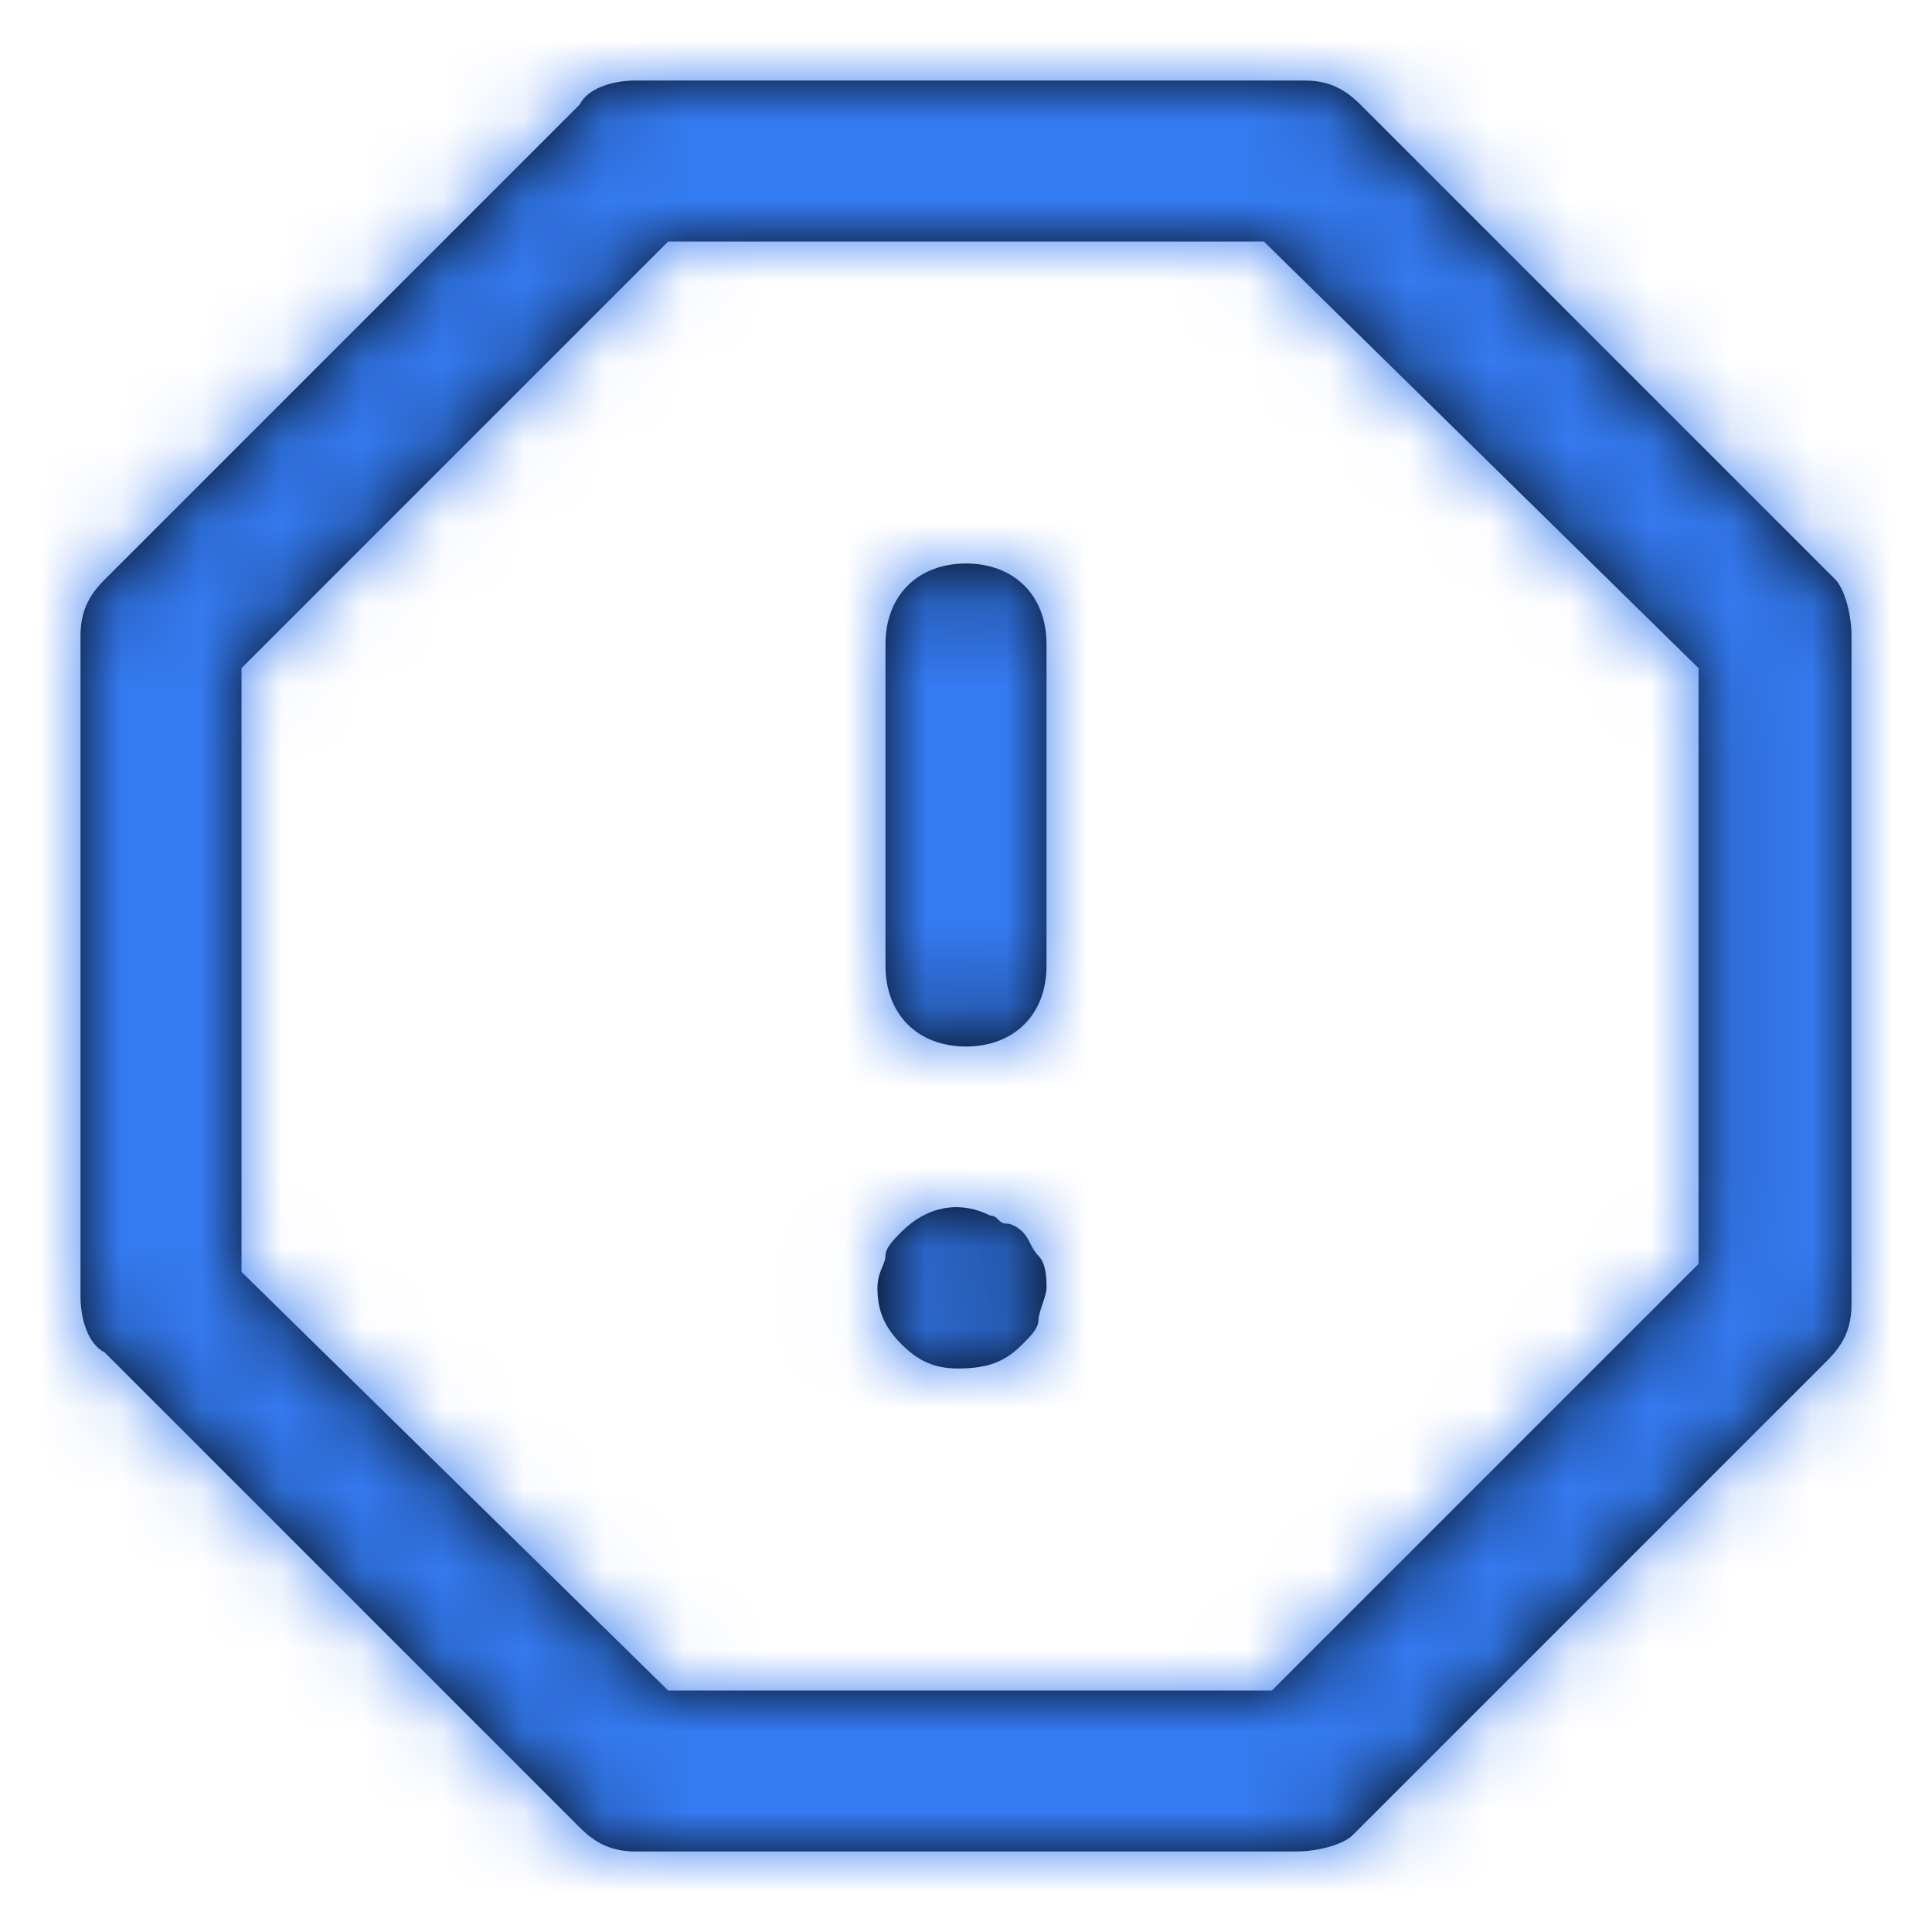 <svg width="24" height="24" viewBox="0 0 24 24" fill="none" xmlns="http://www.w3.org/2000/svg">
<path fill-rule="evenodd" clip-rule="evenodd" d="M16.1 23C16.4 23 16.7 22.9 16.8 22.8L22.7 16.9C22.9 16.7 23 16.5 23 16.2V7.9C23 7.6 22.9 7.3 22.8 7.2L16.9 1.3C16.7 1.1 16.5 1 16.2 1H7.9C7.6 1 7.3 1.1 7.2 1.3L1.3 7.2C1.1 7.4 1 7.6 1 7.9V16.1C1 16.4 1.1 16.7 1.3 16.8L7.2 22.7C7.4 22.9 7.6 23 7.9 23H16.1ZM15.8 21H8.3L3 15.8V8.3L8.3 3H15.7L21.1 8.3V15.7L15.8 21ZM13 12V8C13 7.4 12.6 7 12 7C11.4 7 11 7.4 11 8V12C11 12.6 11.4 13 12 13C12.6 13 13 12.6 13 12ZM12.7 16.7L12.7 16.7C12.5 16.9 12.3 17 11.9 17C11.6 17 11.4 16.9 11.2 16.7C11 16.5 10.9 16.3 10.9 16C10.9 15.883 10.934 15.8 10.963 15.731C10.983 15.683 11 15.641 11 15.6C11 15.5 11.1 15.4 11.2 15.3C11.5 15 11.9 14.9 12.3 15.1C12.35 15.1 12.375 15.125 12.4 15.15C12.425 15.175 12.45 15.2 12.5 15.2C12.6 15.2 12.7 15.3 12.7 15.3C12.75 15.35 12.775 15.4 12.8 15.45C12.825 15.5 12.85 15.55 12.9 15.6C13 15.7 13 15.9 13 16C13 16.05 12.975 16.125 12.95 16.2C12.925 16.275 12.9 16.35 12.9 16.4C12.9 16.5 12.8 16.6 12.7 16.7Z" fill="black"/>
<mask id="mask0" mask-type="alpha" maskUnits="userSpaceOnUse" x="1" y="1" width="22" height="22">
<path fill-rule="evenodd" clip-rule="evenodd" d="M16.1 23C16.4 23 16.7 22.9 16.8 22.8L22.7 16.9C22.9 16.7 23 16.5 23 16.2V7.9C23 7.6 22.9 7.3 22.8 7.2L16.9 1.3C16.7 1.1 16.5 1 16.2 1H7.9C7.6 1 7.3 1.1 7.2 1.3L1.3 7.2C1.1 7.4 1 7.6 1 7.9V16.1C1 16.4 1.1 16.7 1.3 16.8L7.2 22.7C7.4 22.9 7.6 23 7.9 23H16.1ZM15.8 21H8.3L3 15.8V8.3L8.3 3H15.7L21.1 8.3V15.7L15.8 21ZM13 12V8C13 7.4 12.6 7 12 7C11.4 7 11 7.4 11 8V12C11 12.6 11.4 13 12 13C12.6 13 13 12.6 13 12ZM12.7 16.7L12.7 16.7C12.5 16.9 12.3 17 11.9 17C11.6 17 11.4 16.9 11.2 16.7C11 16.5 10.9 16.3 10.9 16C10.9 15.883 10.934 15.8 10.963 15.731C10.983 15.683 11 15.641 11 15.6C11 15.5 11.1 15.4 11.2 15.3C11.5 15 11.9 14.9 12.3 15.1C12.35 15.1 12.375 15.125 12.4 15.15C12.425 15.175 12.45 15.2 12.5 15.2C12.6 15.2 12.7 15.3 12.7 15.3C12.75 15.35 12.775 15.4 12.8 15.45C12.825 15.5 12.85 15.55 12.9 15.6C13 15.7 13 15.9 13 16C13 16.05 12.975 16.125 12.95 16.2C12.925 16.275 12.9 16.35 12.9 16.4C12.9 16.5 12.8 16.6 12.7 16.7Z" fill="white"/>
</mask>
<g mask="url(#mask0)">
<rect width="24" height="24" fill="#347AF0"/>
</g>
</svg>
